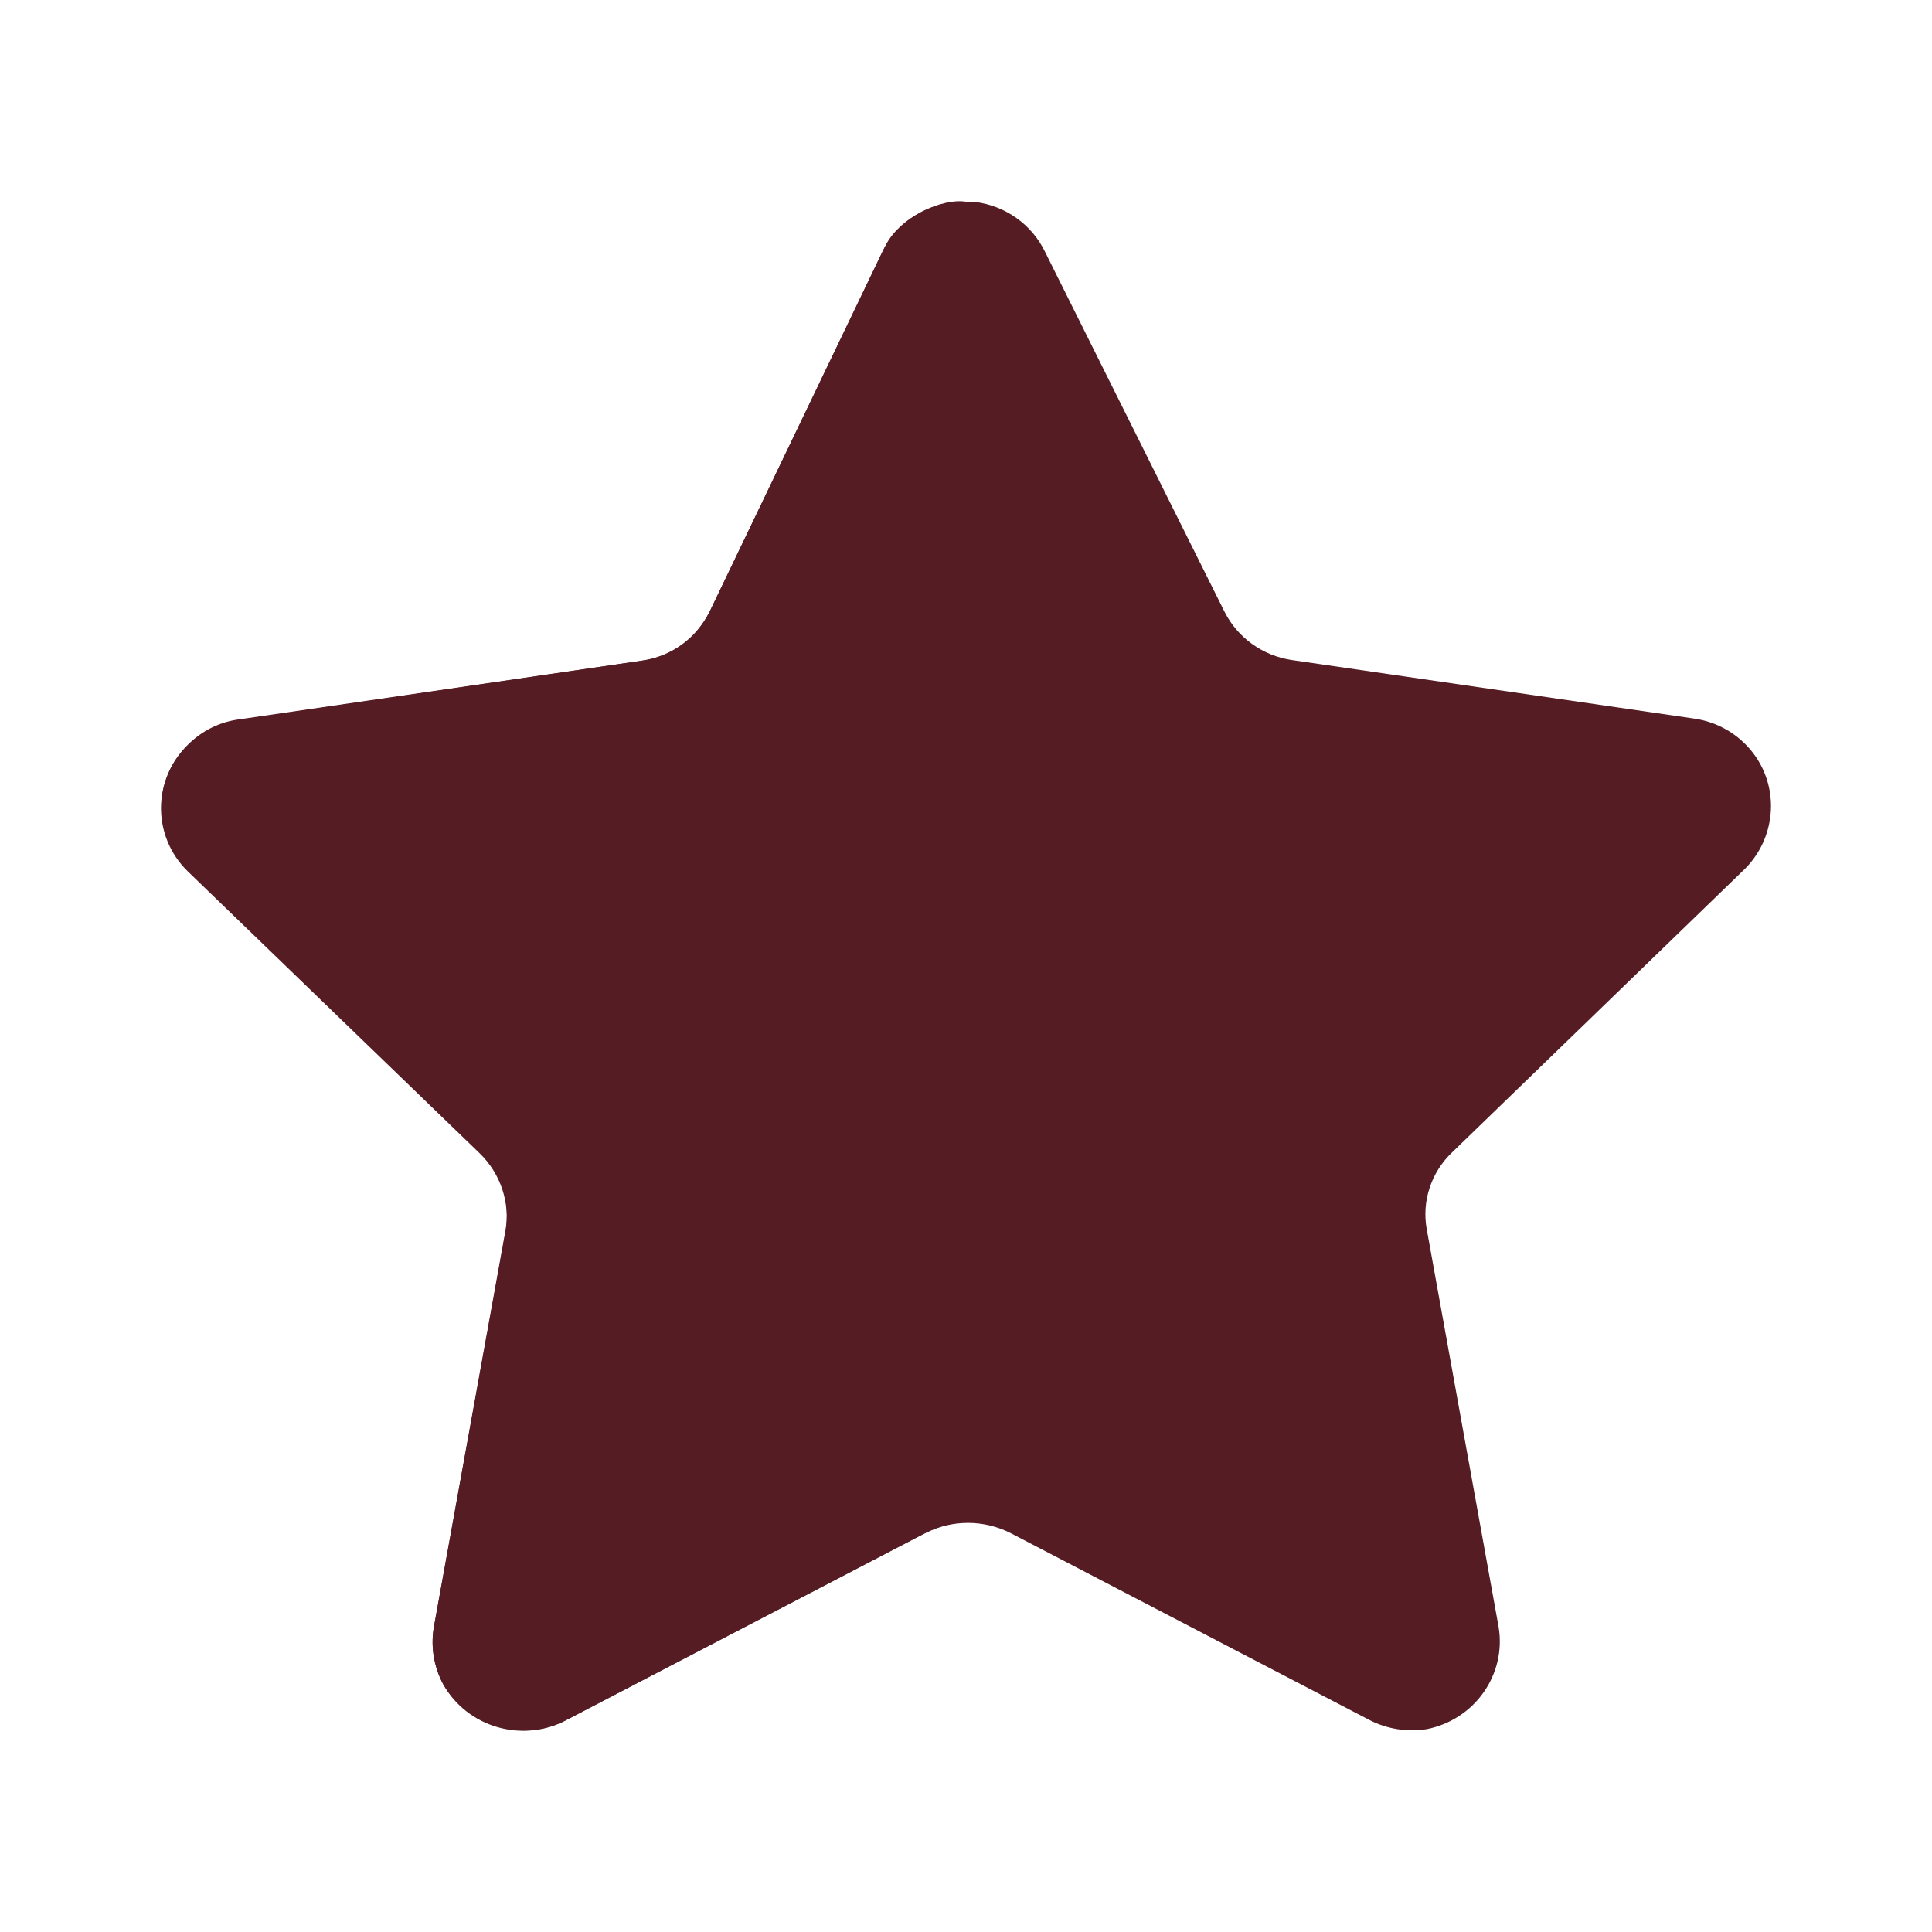 <svg xmlns="http://www.w3.org/2000/svg" width="24" height="24" viewBox="0 0 24 24" id="star"><g fill="#561C24" transform="translate(2 2.5)"><path fill="#561C24" d="M10.979,0.623 L13.209,5.094 C13.37,5.419 13.683,5.645 14.047,5.699 L19.043,6.426 C19.336,6.467 19.601,6.622 19.779,6.856 C19.956,7.089 20.031,7.383 19.988,7.671 C19.953,7.91 19.841,8.132 19.667,8.302 L16.045,11.809 C15.78,12.057 15.659,12.419 15.724,12.773 L16.616,17.709 C16.715,18.3 16.321,18.861 15.724,18.98 C15.48,19.019 15.23,18.979 15.011,18.866 L10.551,16.543 C10.22,16.376 9.828,16.376 9.498,16.543 L5.038,18.866 C4.489,19.158 3.802,18.958 3.504,18.419 C3.391,18.203 3.35,17.958 3.388,17.718 L4.28,12.782 C4.345,12.428 4.224,12.066 3.959,11.818 L0.337,8.311 C0.125,8.105 0.005,7.824 0.005,7.531 C0.005,7.238 0.125,6.957 0.337,6.751 C0.508,6.576 0.735,6.465 0.979,6.435 L5.975,5.707 C6.339,5.654 6.652,5.428 6.813,5.103 L8.963,0.623 C9.151,0.241 9.548,0.001 9.98,0.009 L10.114,0.009 C10.489,0.056 10.815,0.287 10.979,0.623 Z"></path><path d="M10.007,16.412 C9.811,16.41 9.627,16.475 9.454,16.562 L5.008,18.88 C4.475,19.148 3.797,18.933 3.504,18.419 C3.39,18.207 3.35,17.964 3.388,17.727 L4.28,12.8 C4.34,12.443 4.22,12.081 3.959,11.827 L0.328,8.32 C-0.109,7.889 -0.109,7.191 0.328,6.759 C0.5,6.59 0.722,6.48 0.962,6.444 L5.975,5.707 C6.361,5.651 6.637,5.438 6.813,5.103 L8.991,0.571 C9.157,0.203 9.715,-0.052 10.015,0.009 C10.007,0.307 10.007,16.21 10.007,16.412 Z"></path></g></svg>
